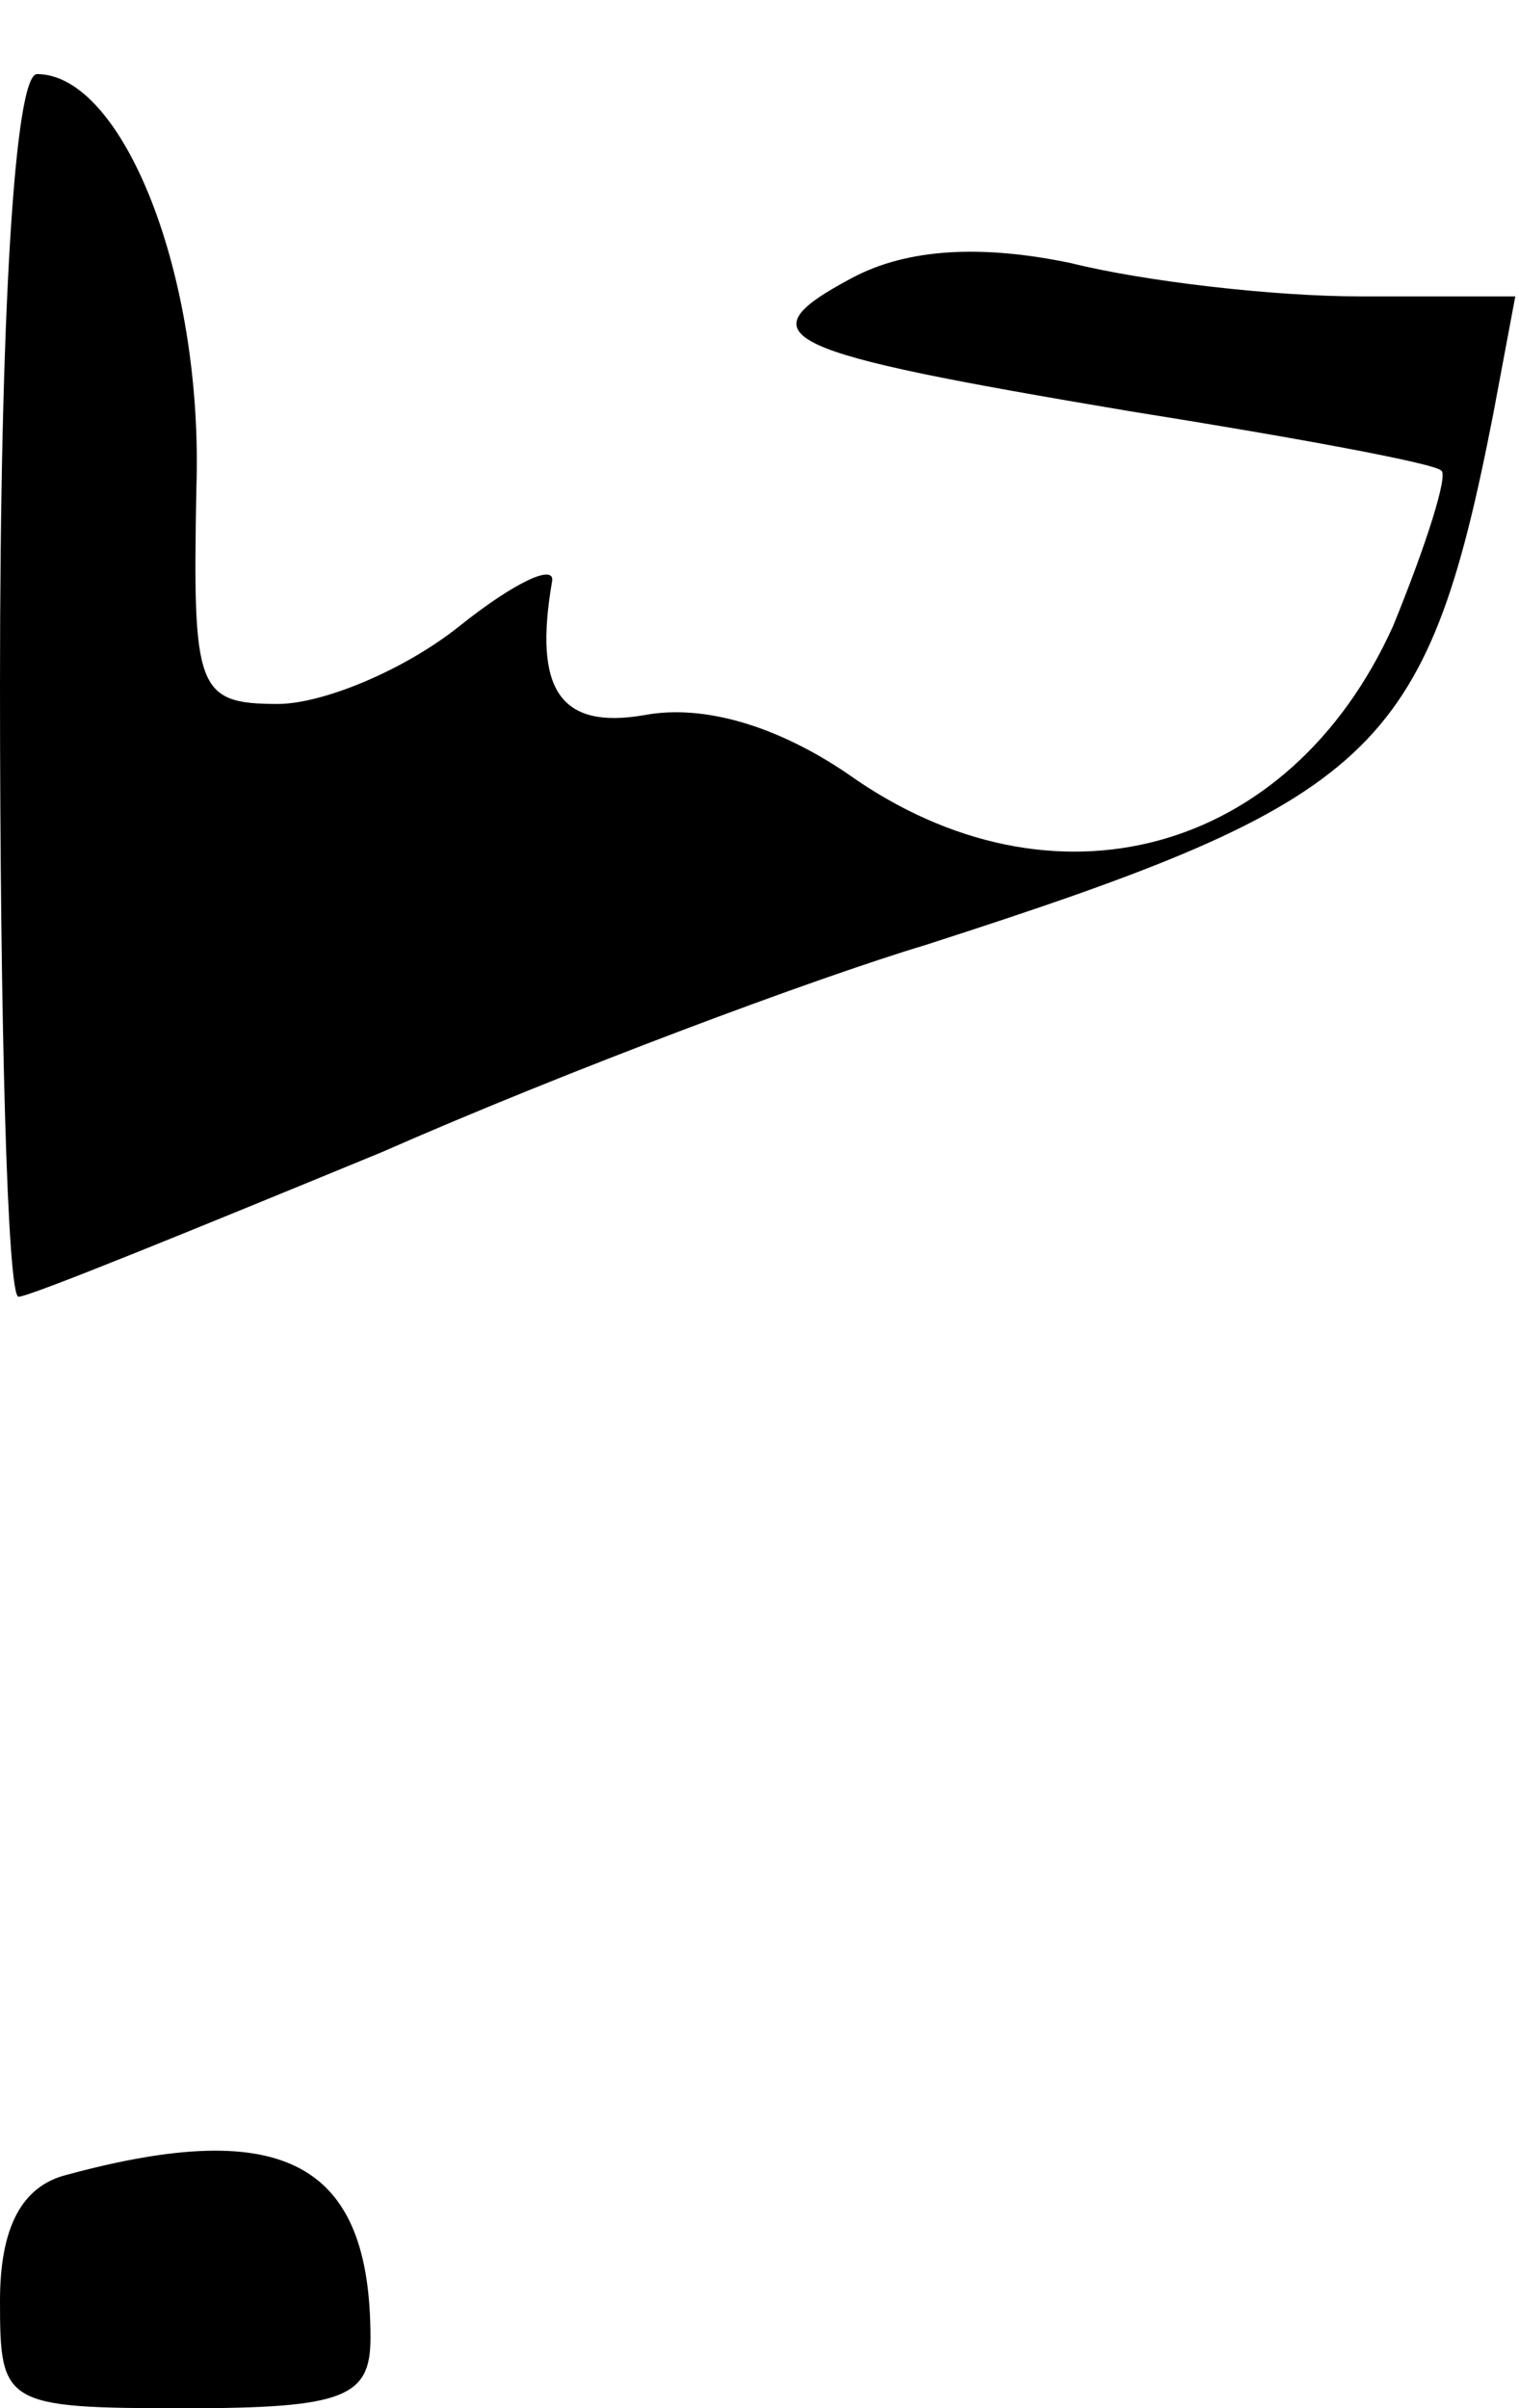 <?xml version="1.0" standalone="no"?>
<!DOCTYPE svg PUBLIC "-//W3C//DTD SVG 20010904//EN"
 "http://www.w3.org/TR/2001/REC-SVG-20010904/DTD/svg10.dtd">
<svg version="1.0" xmlns="http://www.w3.org/2000/svg"
 width="41pt" height="65pt" viewBox="0 0 41 65"
 preserveAspectRatio="xMidYMid meet">
<g transform="translate(0,65) scale(0.1,-0.1)"
fill="#000000" stroke="none">
<path fill="#000000" stroke="none" d="M0 465 c0 -91 2 -165 5 -165 3 0 47 18
98 39 50 22 117 47 147 56 121 39 135 51 153 143 l6 32 -42 0 c-23 0 -58 4
-78 9 -24 5 -44 4 -59 -4 -30 -16 -20 -20 75 -36 44 -7 82 -14 84 -16 2 -1 -4
-20 -13 -42 -28 -62 -92 -79 -147 -40 -19 13 -39 19 -55 16 -23 -4 -30 7 -25
36 1 5 -10 0 -25 -12 -15 -12 -37 -21 -49 -21 -22 0 -23 4 -22 58 2 58 -20
112 -43 112 -6 0 -10 -64 -10 -165z"/>
<path fill="#000000" stroke="none" d="M18 63 c-12 -3 -18 -14 -18 -34 0 -28
1 -29 50 -29 43 0 50 3 50 19 0 47 -23 60 -82 44z"/>
</g>
</svg>
